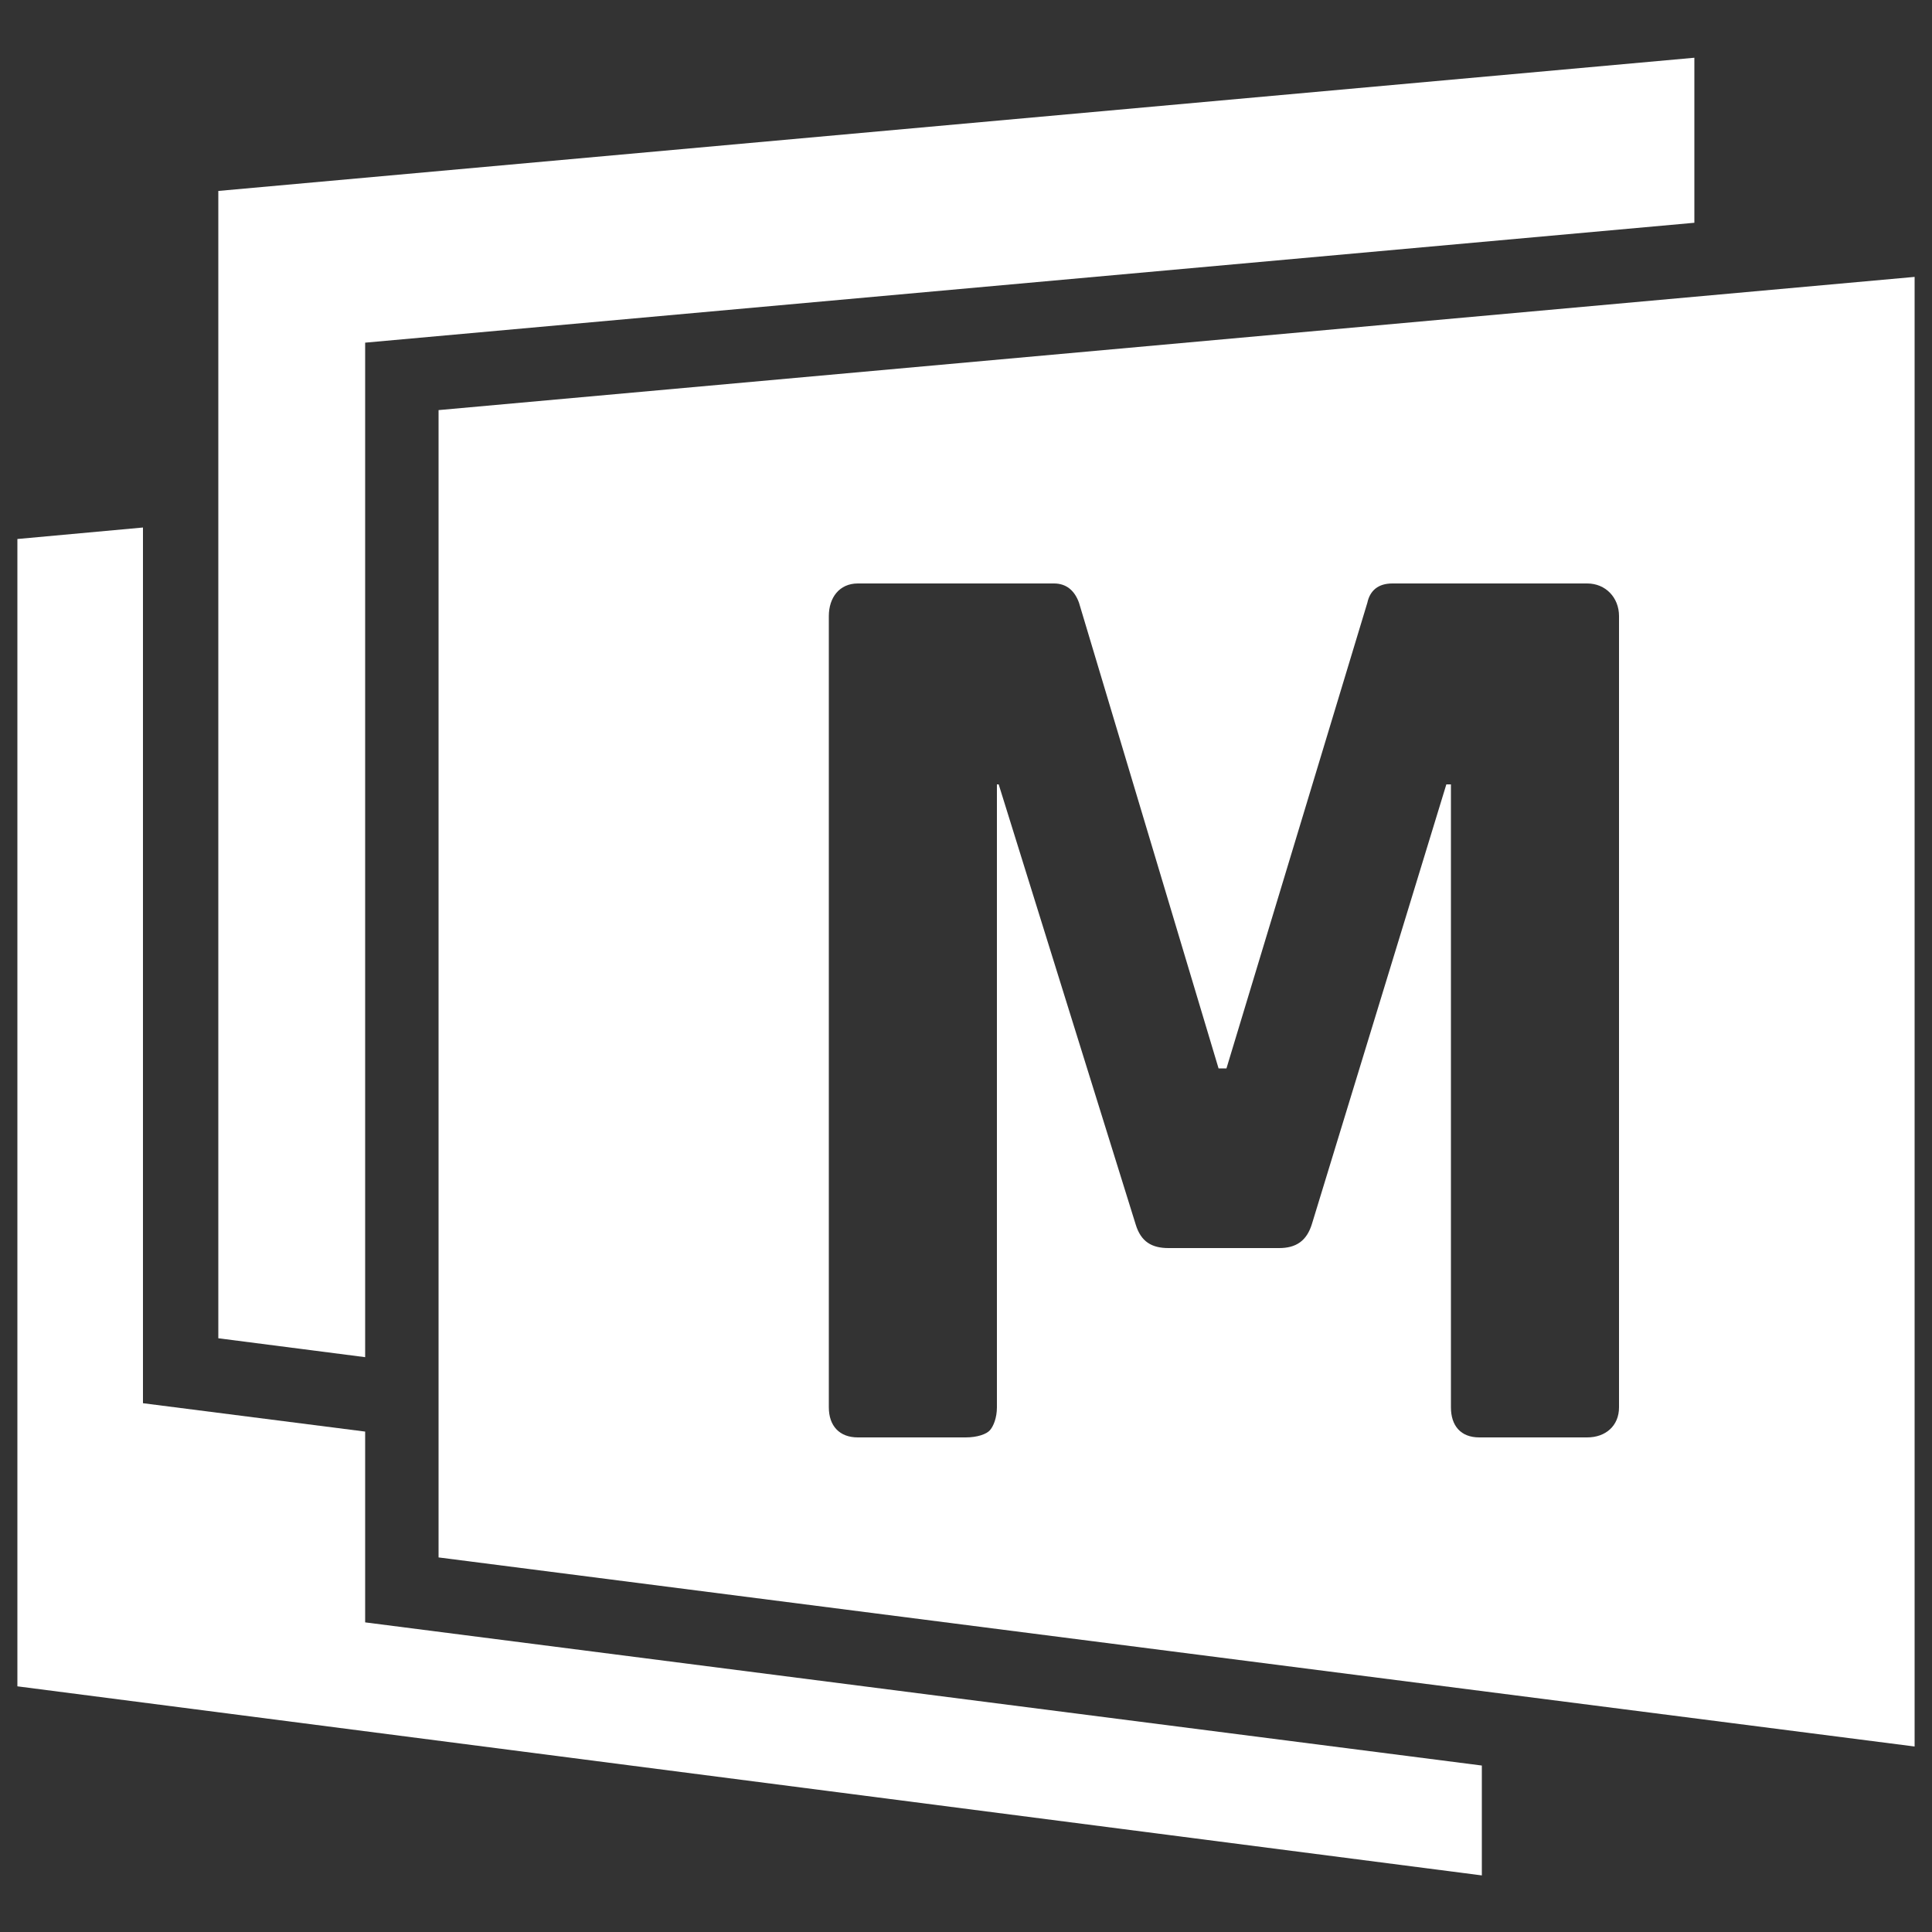 <?xml version="1.0" encoding="utf-8"?>
<!-- Generator: Adobe Illustrator 16.0.0, SVG Export Plug-In . SVG Version: 6.00 Build 0)  -->
<!DOCTYPE svg PUBLIC "-//W3C//DTD SVG 1.1//EN" "http://www.w3.org/Graphics/SVG/1.1/DTD/svg11.dtd">
<svg version="1.1" id="Layer_1" xmlns="http://www.w3.org/2000/svg" xmlns:xlink="http://www.w3.org/1999/xlink" x="0px" y="0px"
	 width="1000px" height="1000px" viewBox="0 0 1000 1000" enable-background="new 0 0 1000 1000" xml:space="preserve">
<rect x="0" y="0" width="1000" height="1000" fill="#333333" stroke="none"/>
<polygon fill="#FFFFFF" points="189,177.359 877,115.305 877,29.887 113,98.832 113,692.685 189,702.469 "/>
<polygon fill="#FFFFFF" points="189,740.984 74,726.302 74,273.039 9,278.987 9,872.842 767,970.709 767,913.84 189,839.736 "/>
<path fill="#FFFFFF" d="M227,212.267v593.853l764,97.867V143.318L227,212.267z M838,728.434c0,9.545-6.922,15.566-16.462,15.566
	h-55.883c-9.54,0-14.655-6.021-14.655-15.566V406h-2.377l-69.516,227.332c-2.724,9.092-8.41,12.668-17.032,12.668h-57.248
	c-8.633,0-14.309-3.234-17.032-12.326L516.921,406H516v322.434c0,5.451-1.818,9.832-3.631,11.873
	c-1.816,2.041-6.587,3.693-12.486,3.693h-55.88c-9.54,0-15.002-6.021-15.002-15.566V318.871c0-9.539,5.463-16.871,15.002-16.871
	h101.542c6.352,0,10.669,3.629,12.944,9.987L630.728,553h4.088l72.921-241.013c1.359-6.358,5.67-9.987,12.945-9.987h100.856
	c9.54,0,16.462,7.332,16.462,16.871V728.434z"/>
</svg>
